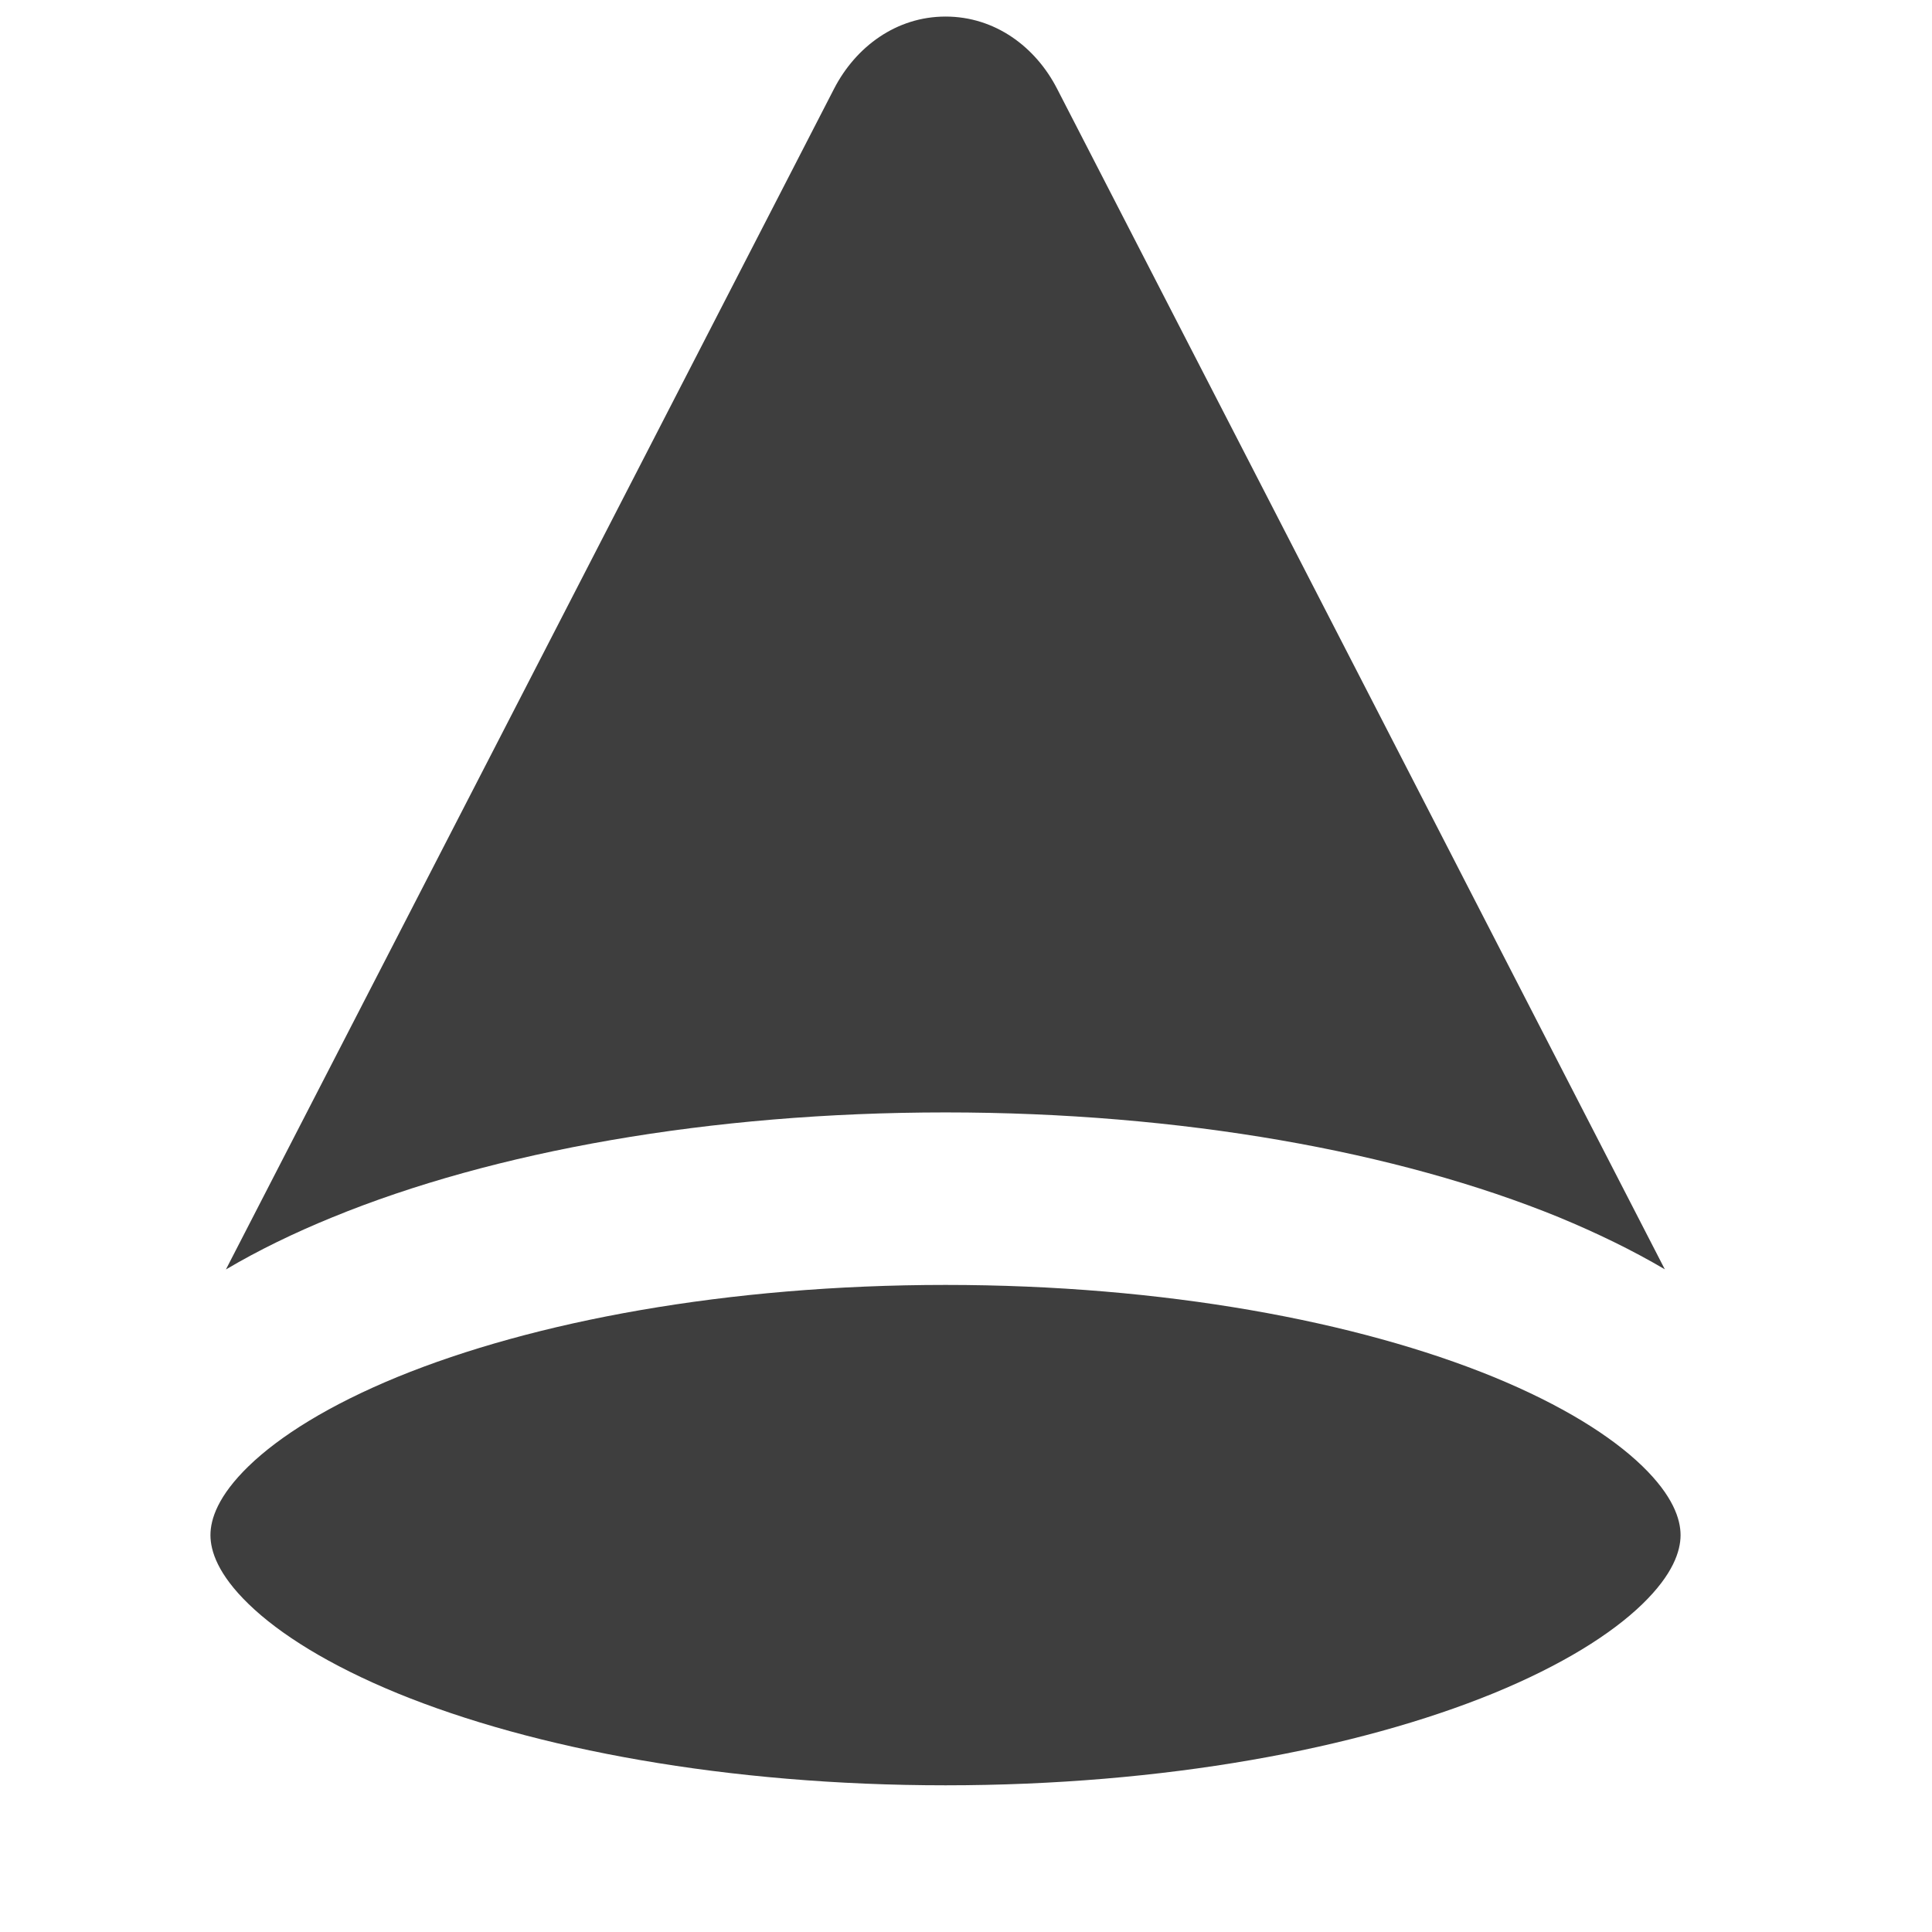 <svg xmlns="http://www.w3.org/2000/svg" fill="none" viewBox="0 0 14 14"><g id="cone-shape"><path id="Subtract" fill="#3e3e3e" fill-rule="evenodd" d="M7.66.643C7.504.339 7.21.12 6.852.12c-.357 0-.651.219-.808.523L1.637 9.199c.237-.14.495-.265.769-.377 1.17-.48 2.741-.761 4.446-.761 1.704 0 3.276.282 4.445.76.273.113.531.238.767.377L7.66.643ZM1.525 11.124c0-.115.054-.284.277-.5.225-.218.584-.443 1.078-.646.985-.403 2.389-.667 3.972-.667 1.582 0 2.986.264 3.971.667.494.203.853.428 1.078.646.223.216.277.385.277.5 0 .115-.054.284-.277.5-.225.218-.584.443-1.078.646-.985.403-2.389.667-3.971.667-1.583 0-2.987-.264-3.972-.667-.494-.203-.853-.428-1.078-.646-.223-.216-.277-.385-.277-.5Z" clip-rule="evenodd"></path></g></svg>